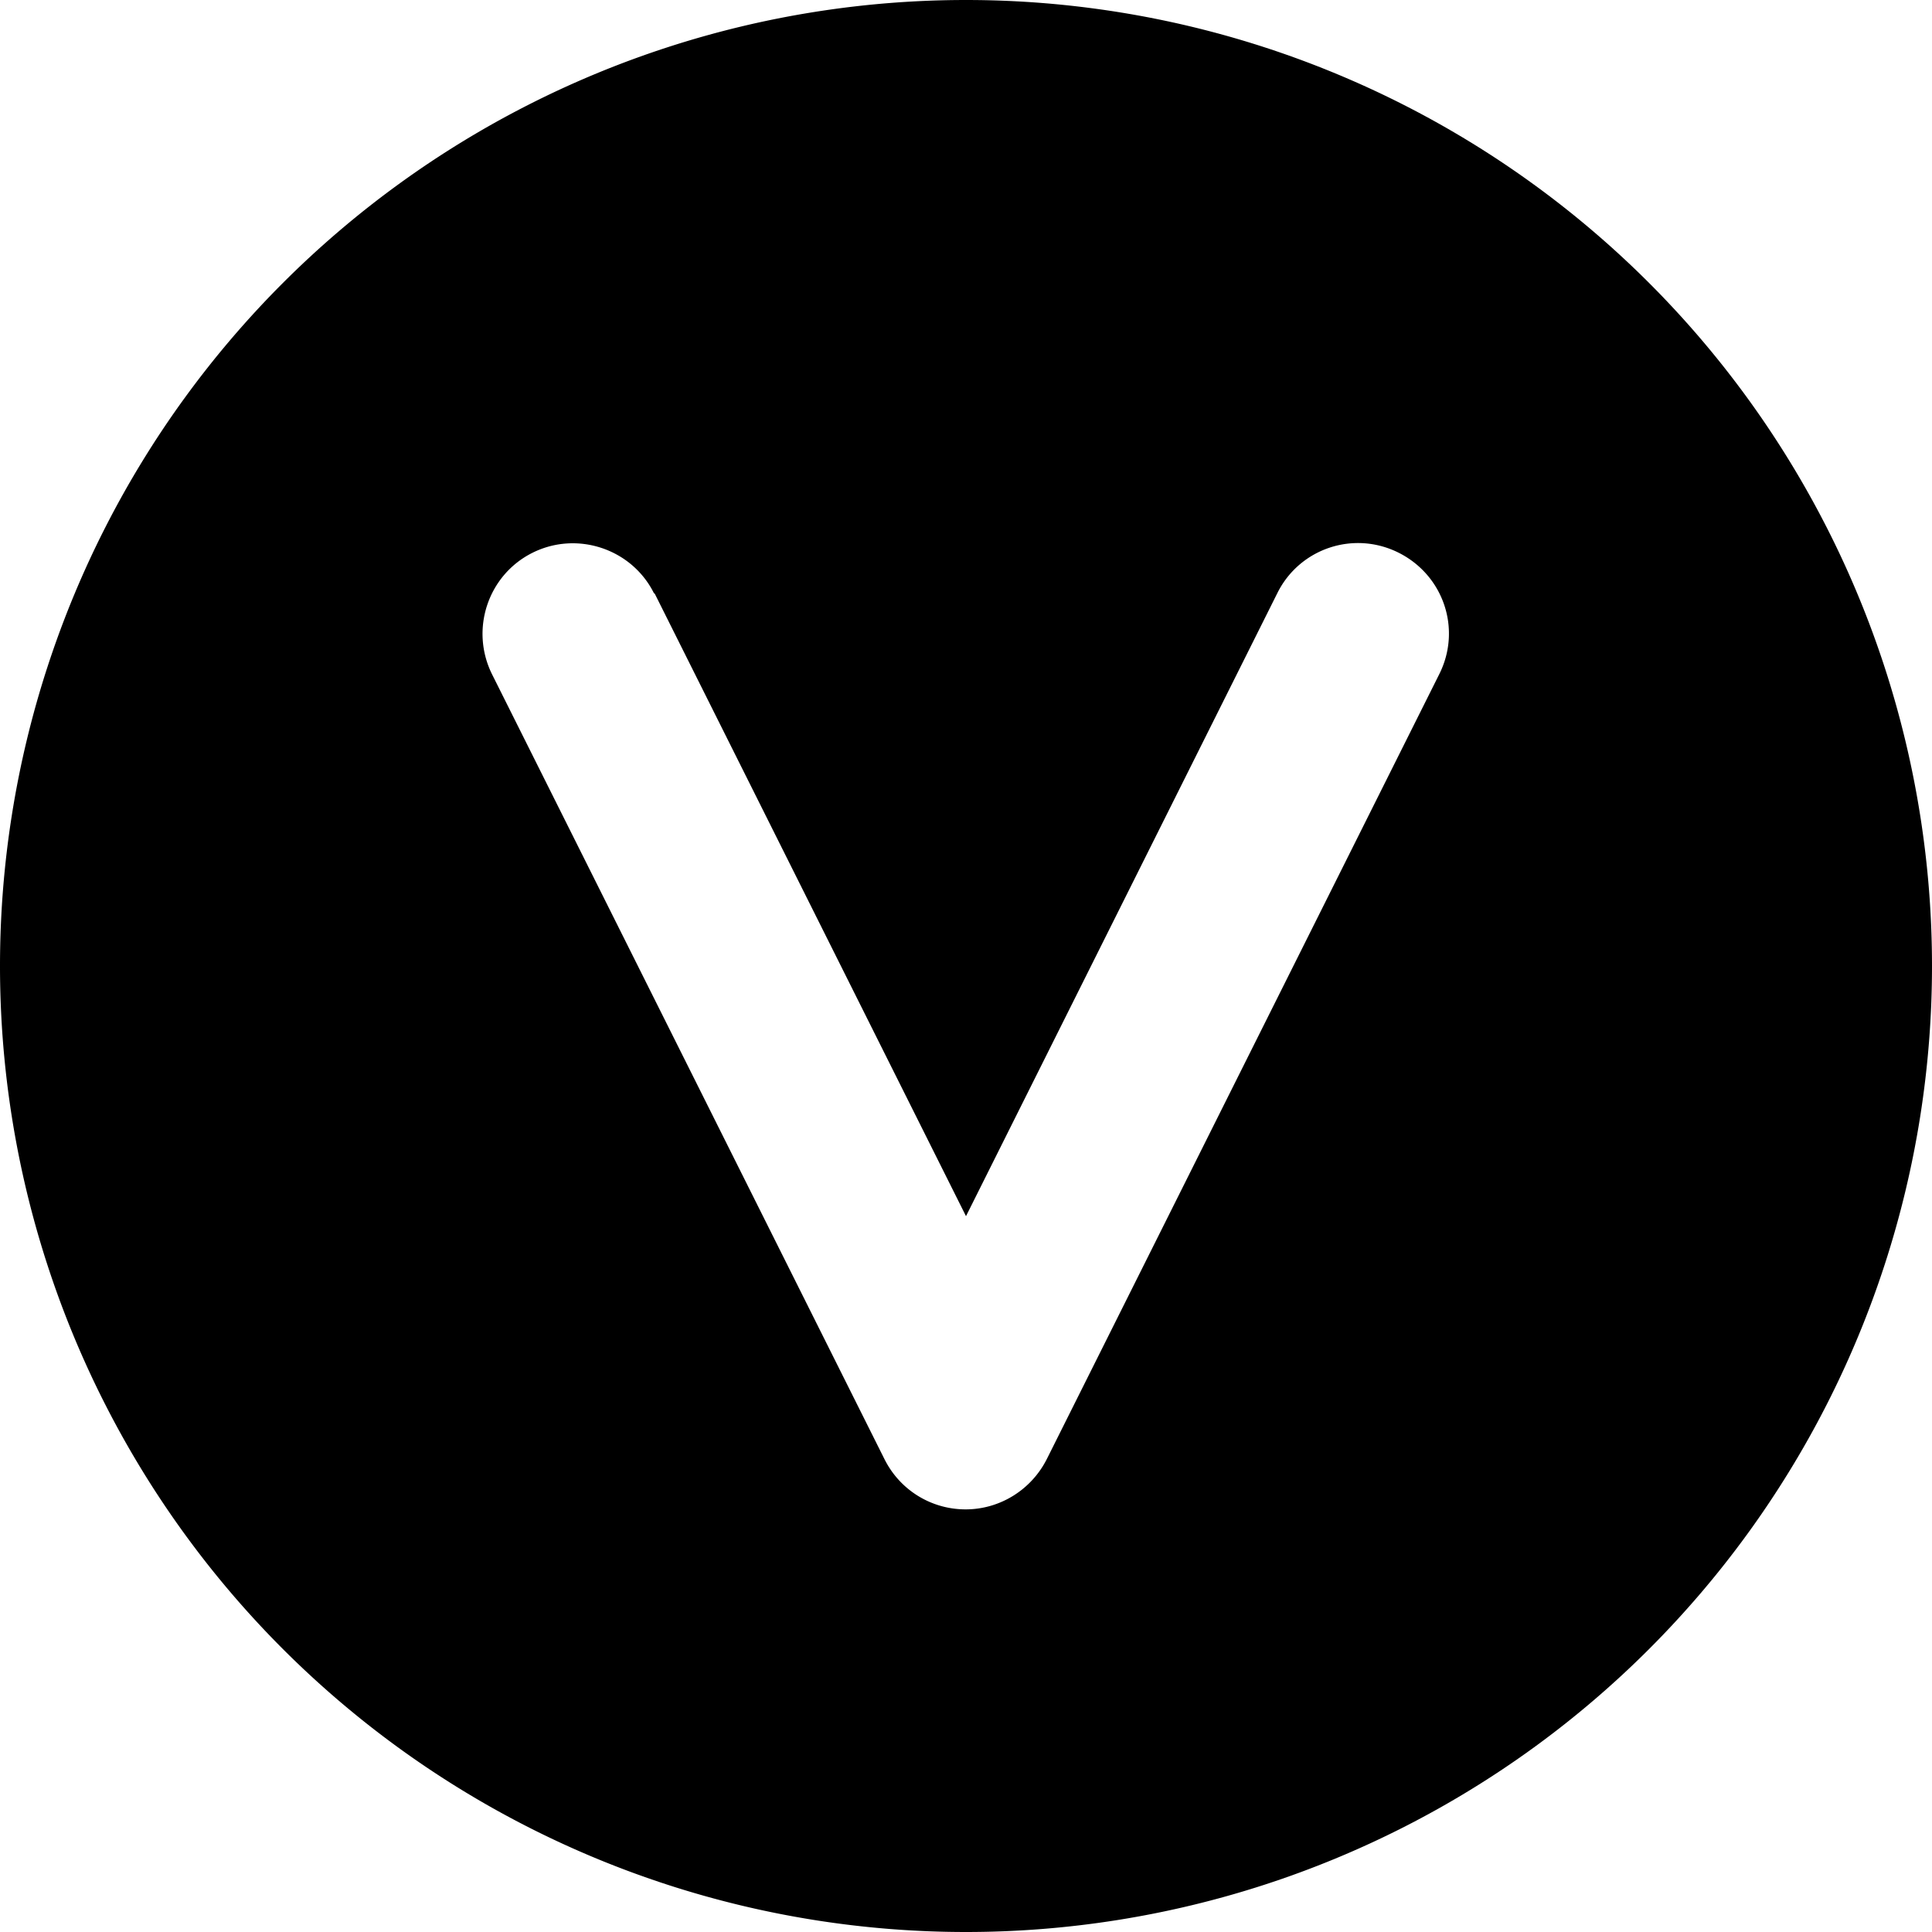 <svg xmlns="http://www.w3.org/2000/svg" viewBox="0 0 512 512" fill="currentColor" class="svgBox" id="circle-v-b-t"><path d="M256 512A256 256 0 1 0 256 0a256 256 0 1 0 0 512zM173.5 157.3L256 322.3l82.5-165.1c5.9-11.9 20.3-16.7 32.2-10.7s16.7 20.3 10.7 32.2l-104 208c-4.1 8.1-12.4 13.3-21.5 13.3s-17.4-5.1-21.5-13.3l-104-208c-5.9-11.9-1.1-26.3 10.7-32.2s26.3-1.1 32.2 10.7z"/></svg>